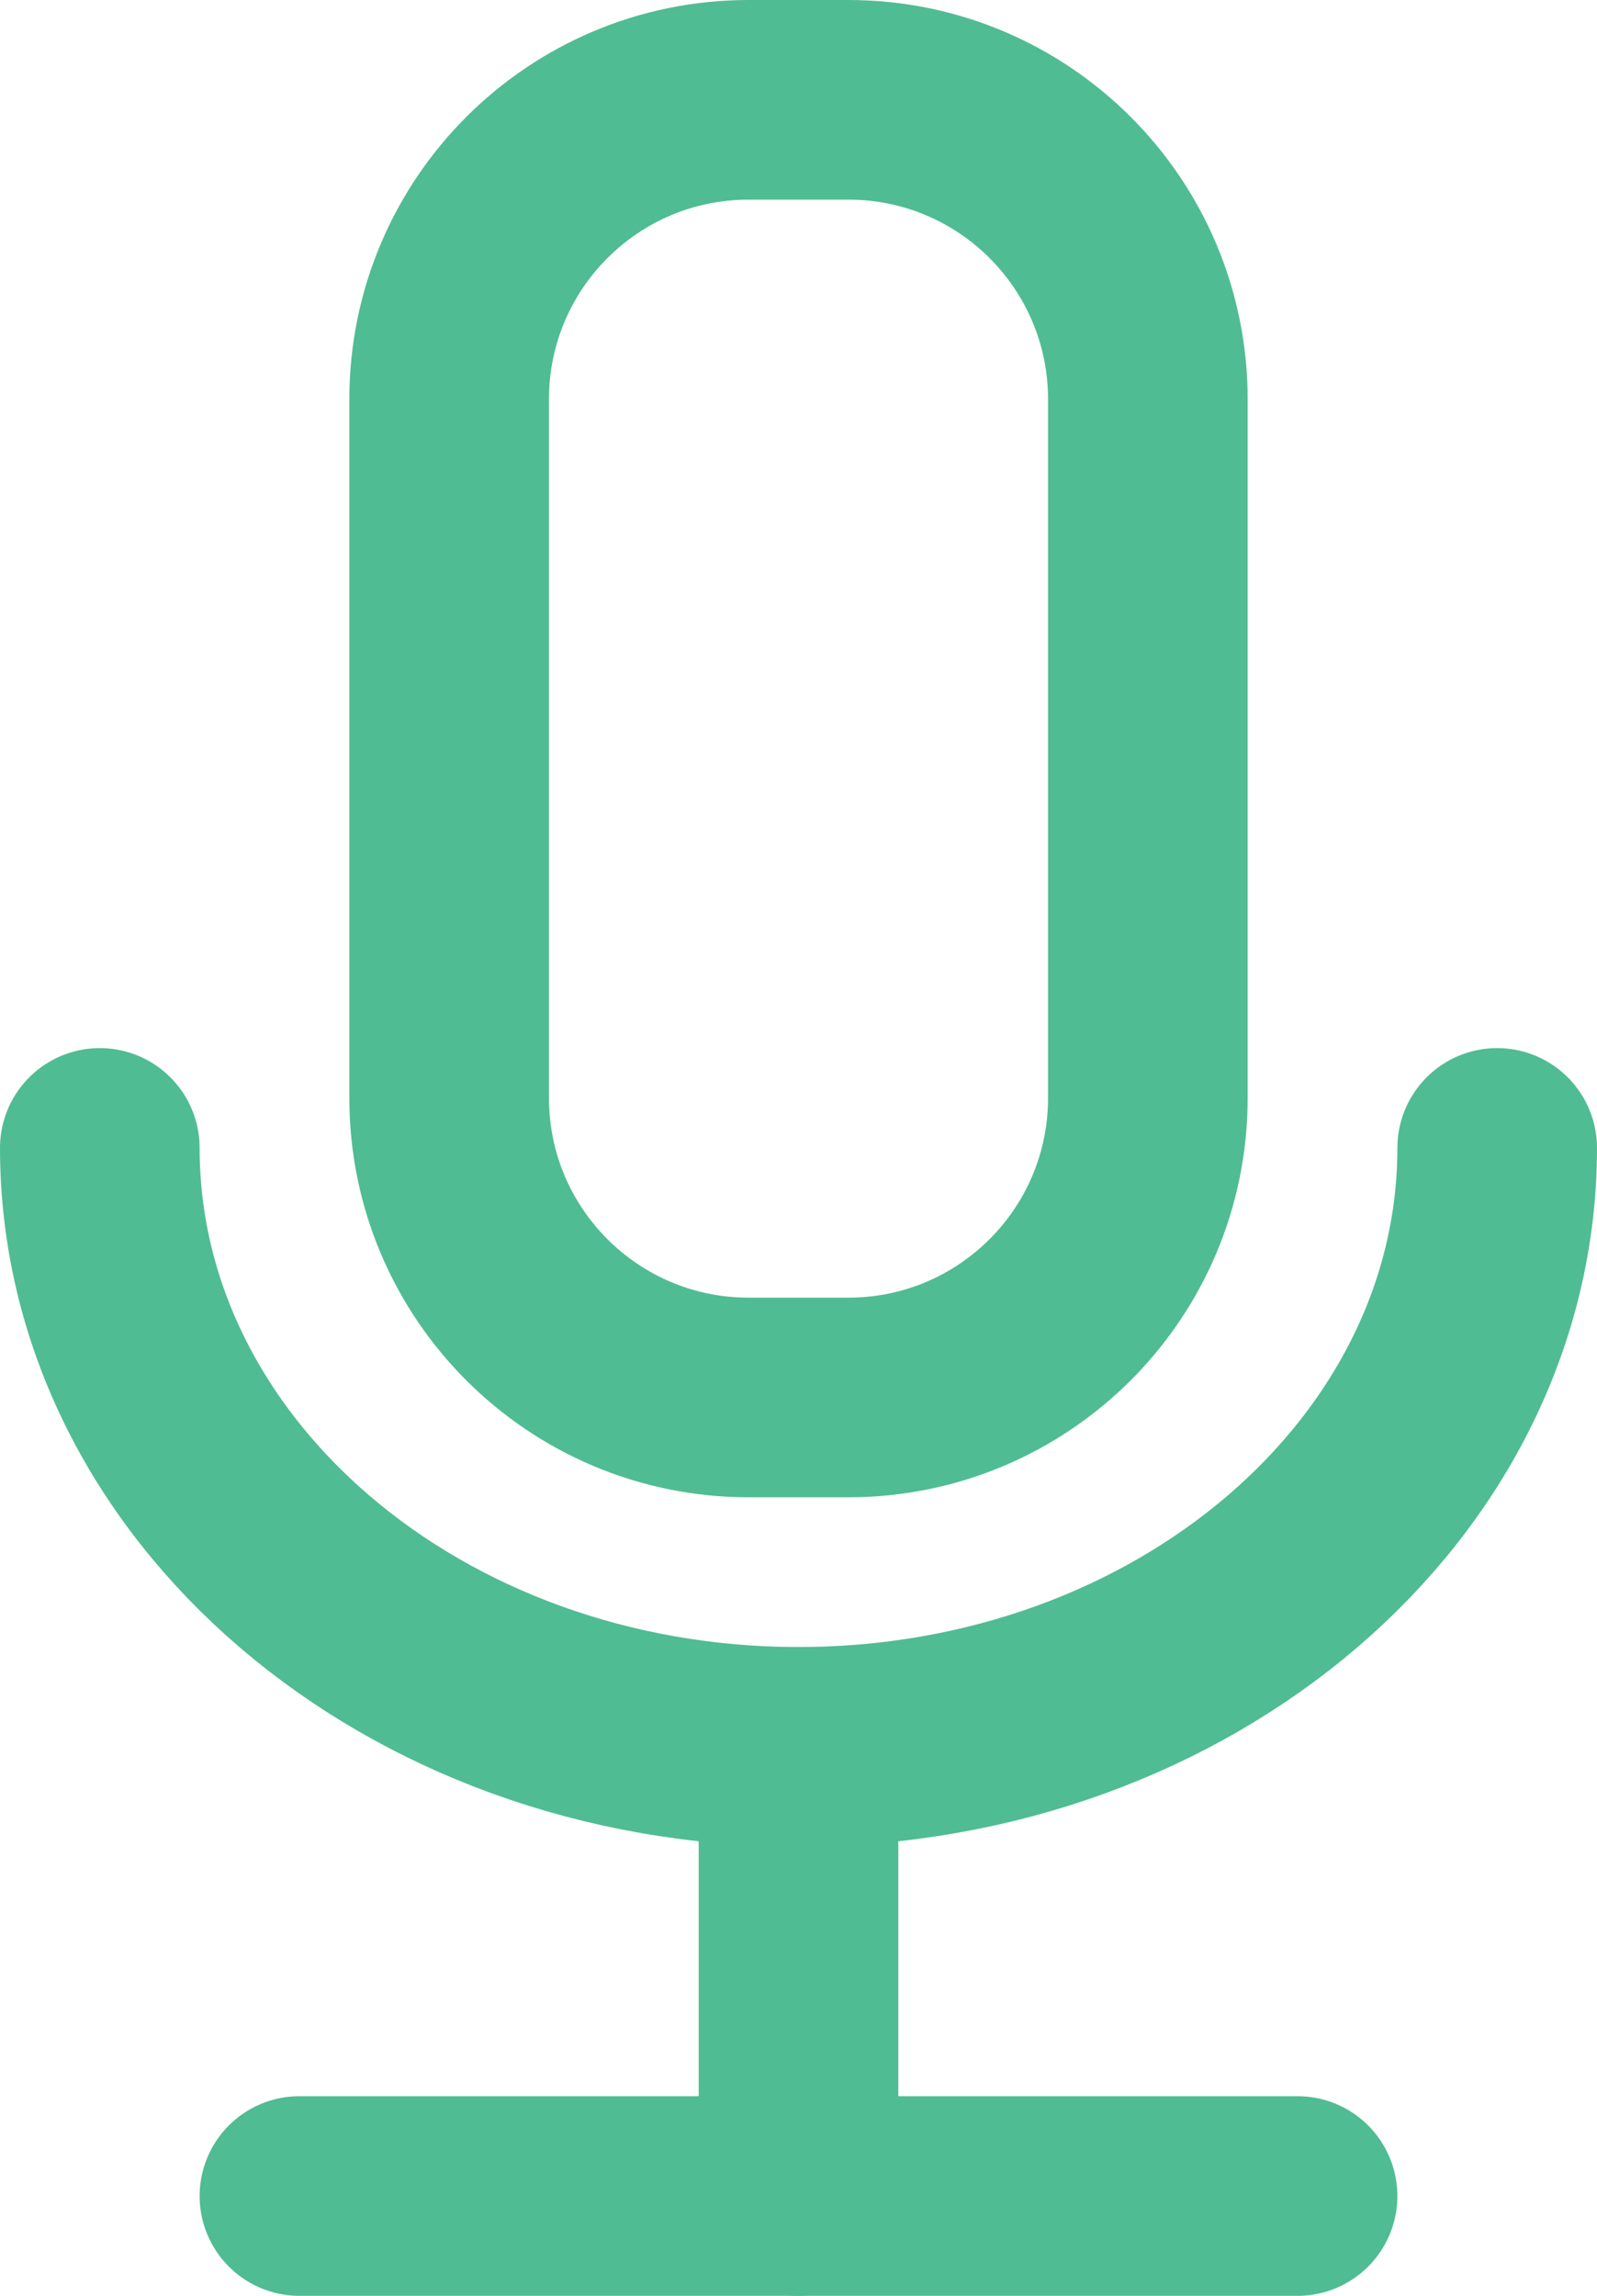 <?xml version="1.0" encoding="utf-8"?>
<!-- Generator: Adobe Illustrator 19.2.1, SVG Export Plug-In . SVG Version: 6.00 Build 0)  -->
<!DOCTYPE svg PUBLIC "-//W3C//DTD SVG 1.1//EN" "http://www.w3.org/Graphics/SVG/1.1/DTD/svg11.dtd">
<svg version="1.1" id="icons" xmlns="http://www.w3.org/2000/svg" xmlns:xlink="http://www.w3.org/1999/xlink" x="0px" y="0px"
	 width="32px" height="46px" viewBox="0 0 32 46" enable-background="new 0 0 32 46" xml:space="preserve">
<g id="Icon_20_">
	<path fill="none" stroke="#50BC93" stroke-width="4" stroke-linecap="round" stroke-linejoin="round" stroke-miterlimit="10" d="
		M23,22c0,3.314-2.686,6-6,6h-2c-3.314,0-6-2.686-6-6V8c0-3.314,2.686-6,6-6h2c3.314,0,6,2.686,6,6V22z"/>
	<path fill="none" stroke="#50BC93" stroke-width="4" stroke-linecap="round" stroke-linejoin="round" stroke-miterlimit="10" d="
		M30,23c0,6.627-6.268,12-14,12S2,29.627,2,23"/>
	
		<line fill="none" stroke="#50BC93" stroke-width="4" stroke-linecap="round" stroke-linejoin="round" stroke-miterlimit="10" x1="16" y1="36" x2="16" y2="44"/>
	
		<line fill="none" stroke="#50BC93" stroke-width="4" stroke-linecap="round" stroke-linejoin="round" stroke-miterlimit="10" x1="6" y1="44" x2="26" y2="44"/>
</g>
</svg>
